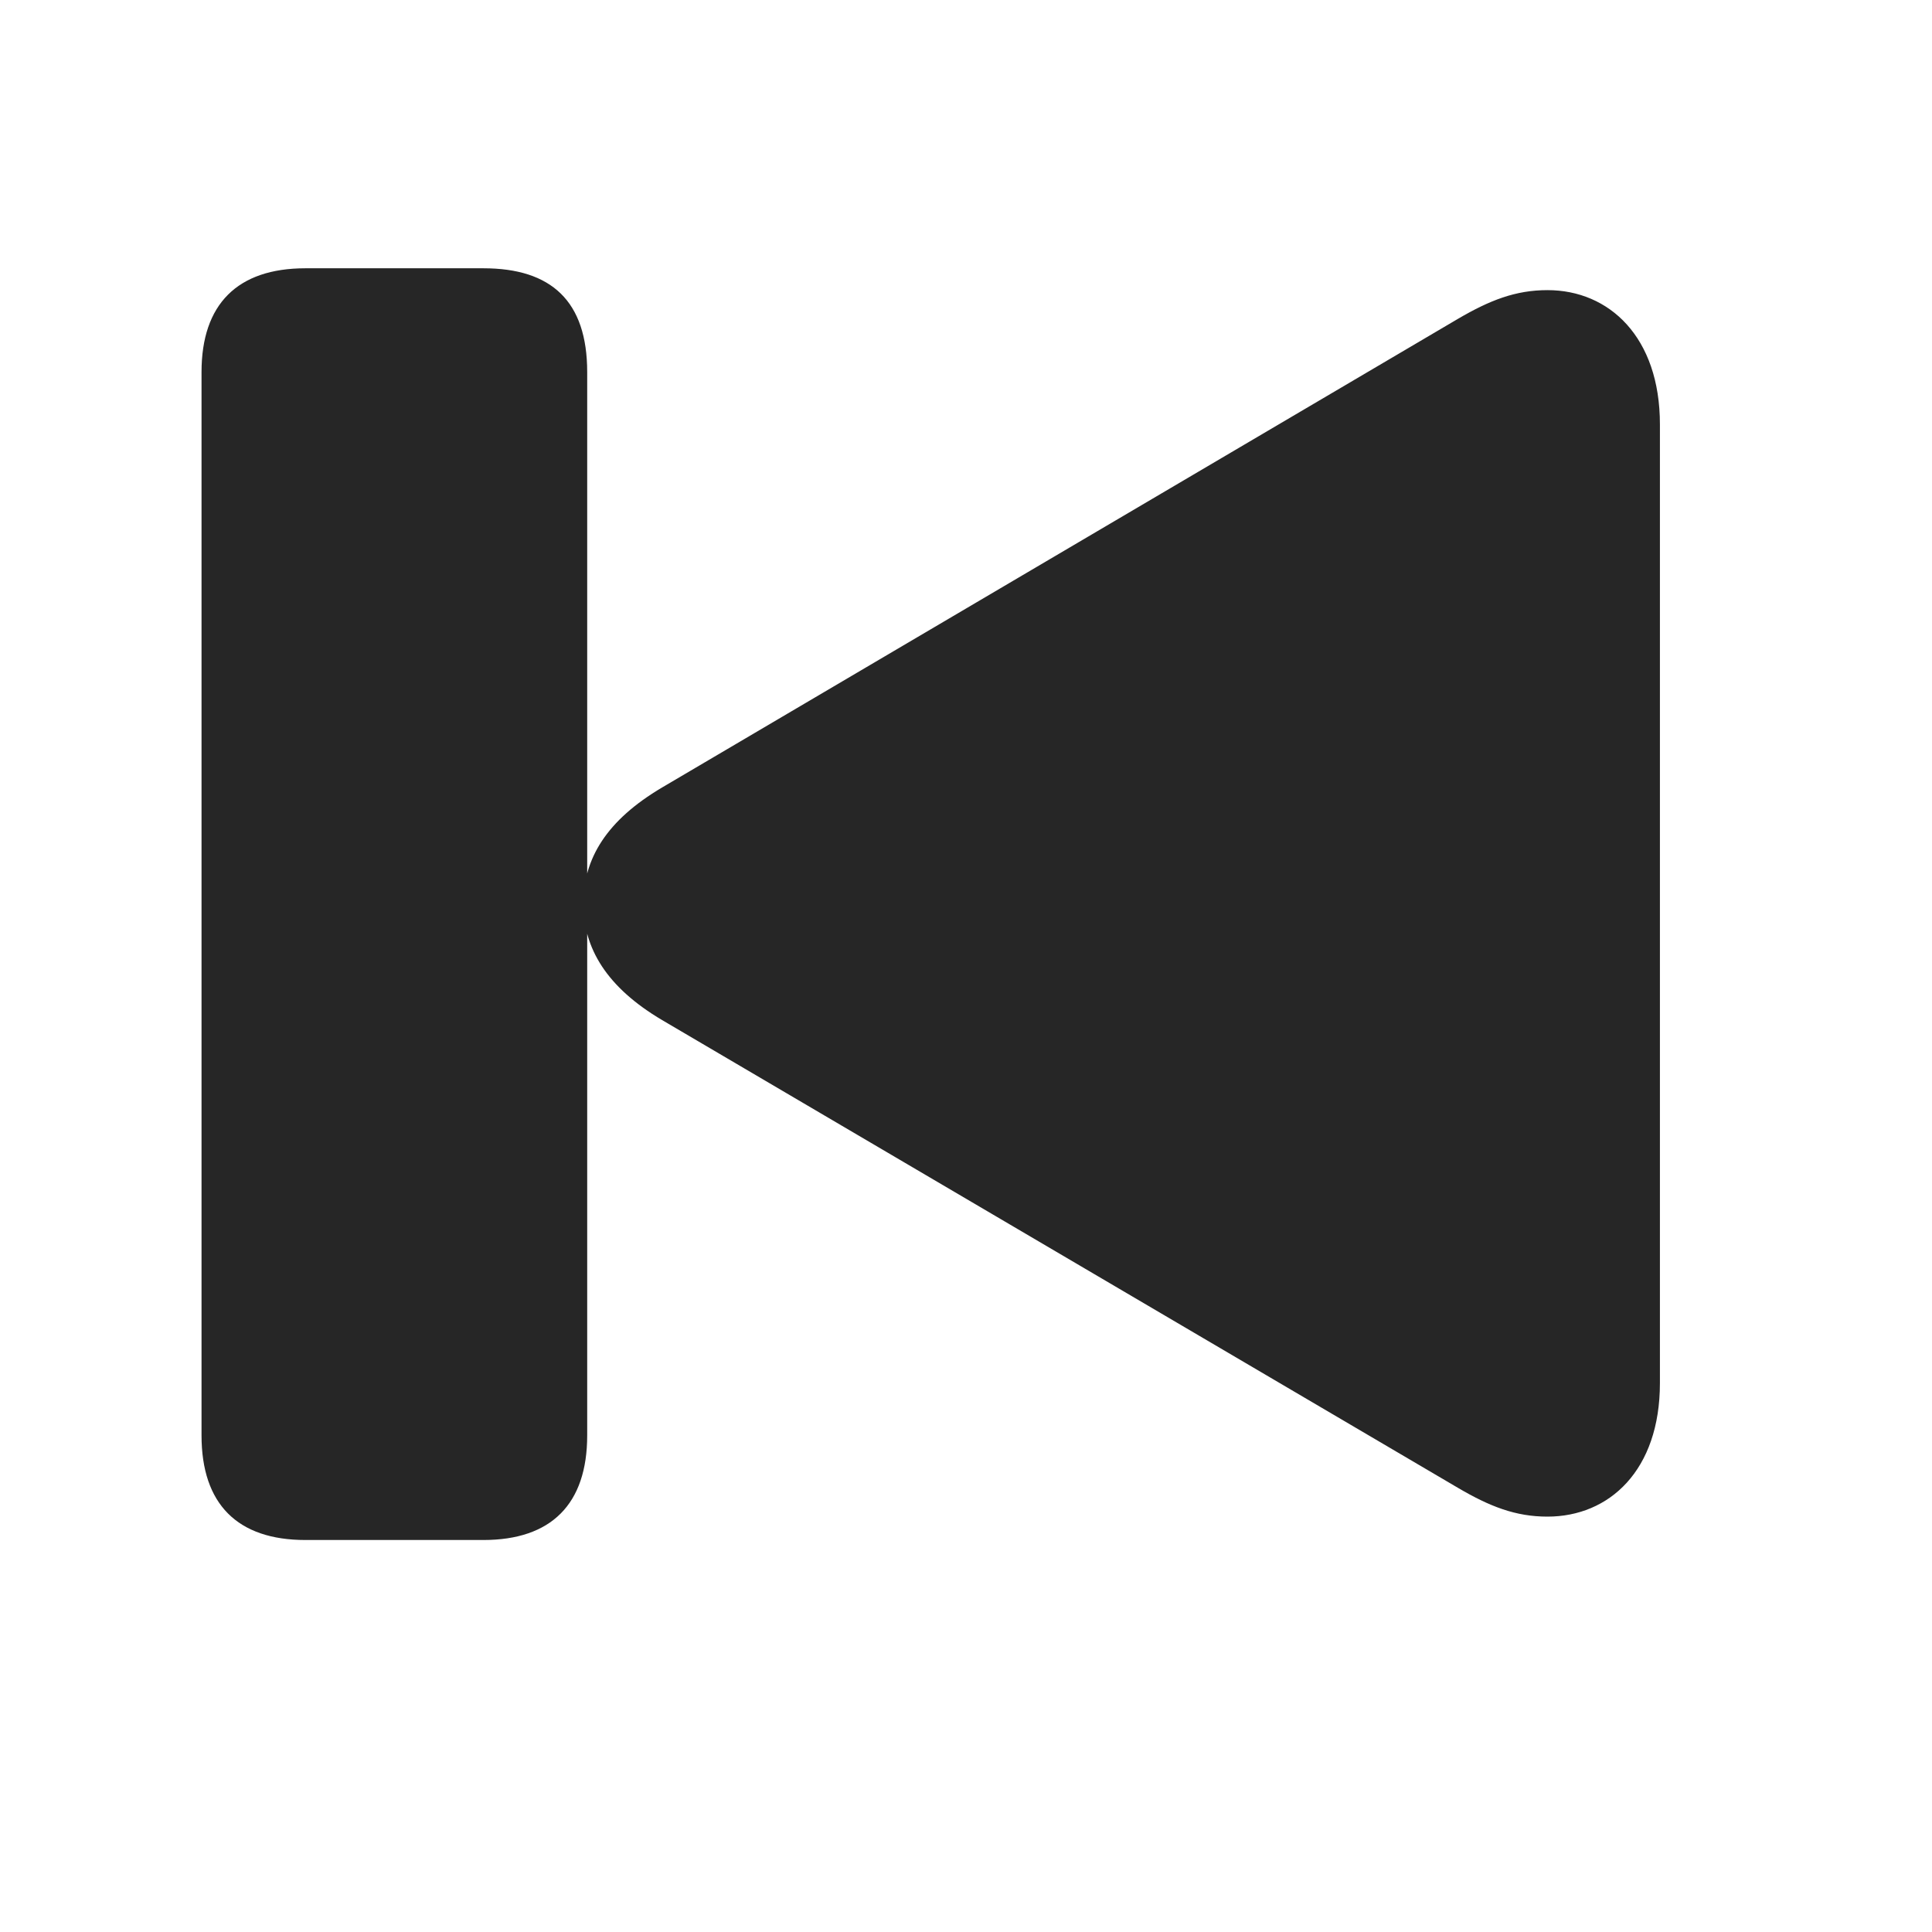 <svg width="29" height="29" viewBox="0 0 29 29" fill="currentColor" xmlns="http://www.w3.org/2000/svg">
<g clip-path="url(#clip0_2207_33865)">
<path d="M4.584 23.116H7.256C8.275 23.116 8.814 22.577 8.814 21.546V5.585C8.814 4.519 8.275 4.027 7.256 4.027H4.584C3.564 4.027 3.025 4.566 3.025 5.585V21.546C3.025 22.577 3.564 23.116 4.584 23.116ZM23.228 22.765C24.154 22.765 24.916 22.073 24.916 20.761V6.37C24.916 5.058 24.154 4.355 23.228 4.355C22.748 4.355 22.361 4.507 21.881 4.788L9.939 11.82C9.107 12.312 8.756 12.886 8.756 13.566C8.756 14.234 9.107 14.82 9.939 15.312L21.881 22.331C22.361 22.613 22.748 22.765 23.228 22.765Z" fill="currentColor" fill-opacity="0.85"/>
</g>
<defs>
<clipPath id="clip0_2207_33865">
<rect width="21.891" height="19.09" fill="currentColor" transform="translate(3.025 4.027)"/>
</clipPath>
</defs>
</svg>
